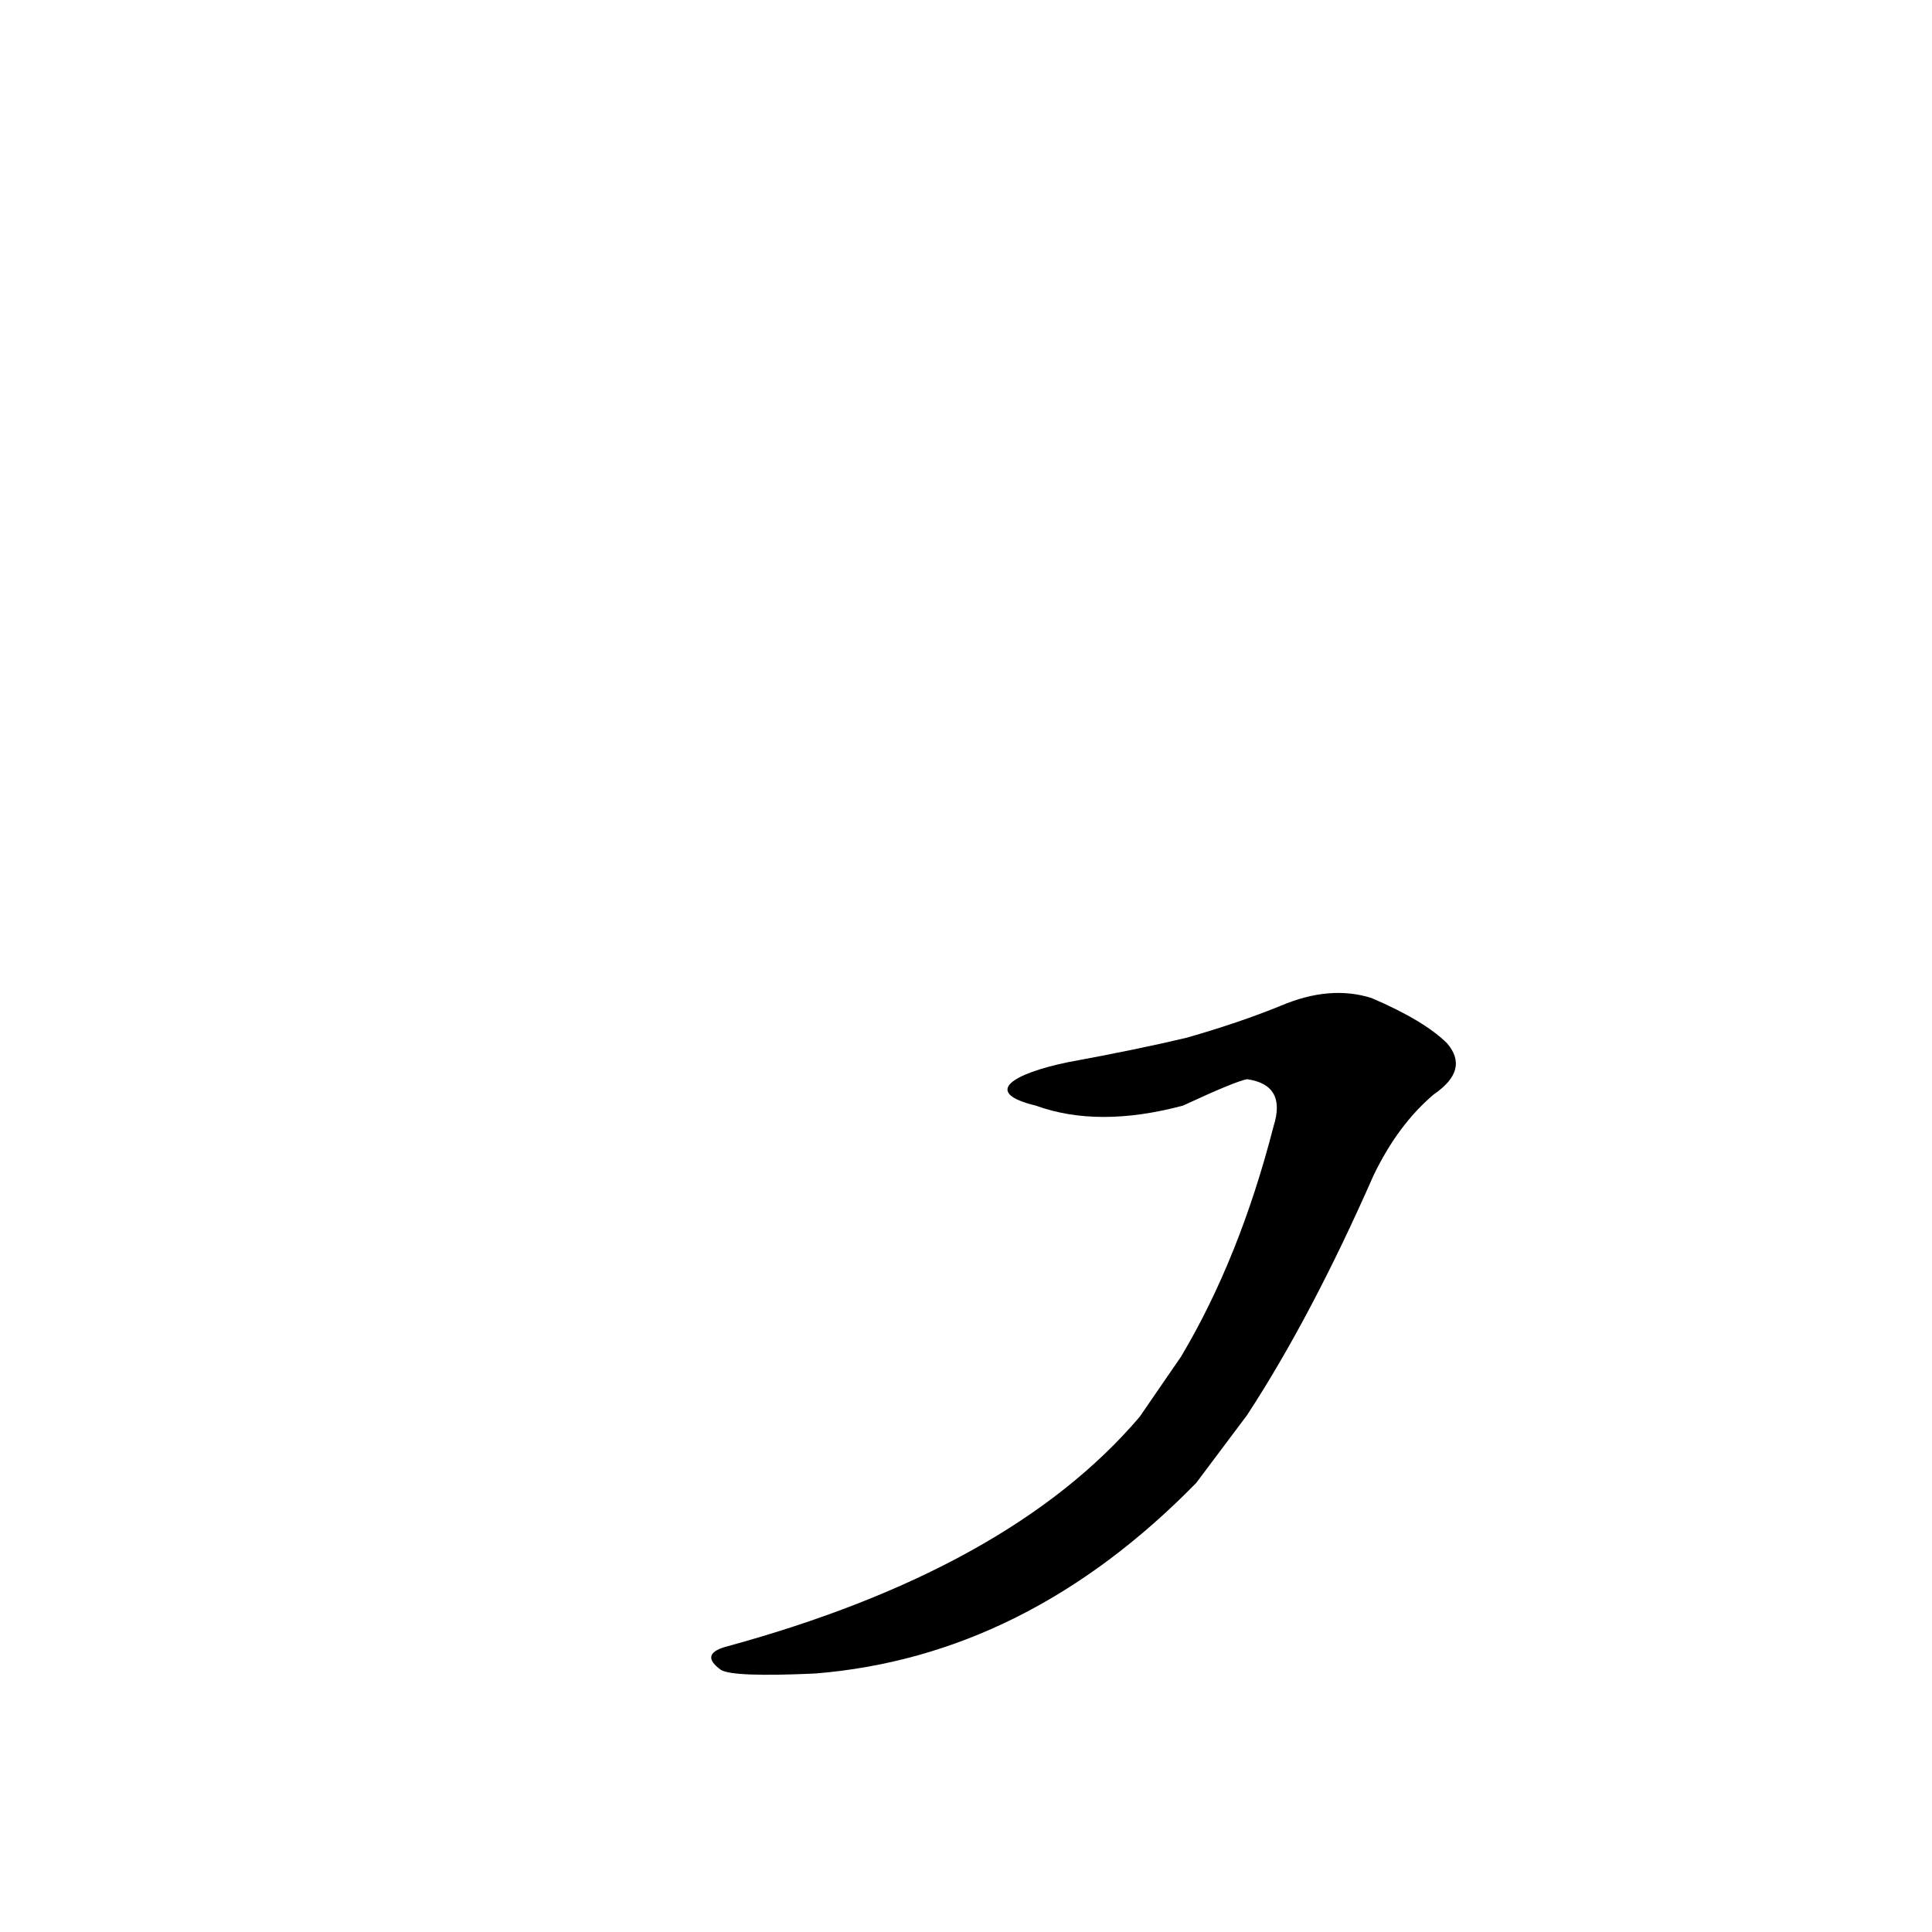 <?xml version='1.0' encoding='utf-8'?>
<svg xmlns="http://www.w3.org/2000/svg" version="1.1" viewBox="0 0 1024 1024"><g transform="scale(1, -1) translate(0, -900)"><path d="M 604 149 Q 535 68 384 27 Q 371 23 382 15 Q 388 11 432 13 Q 544 22 634 114 L 661 150 Q 695 202 728 277 Q 741 304 760 320 Q 779 333 767 347 Q 755 359 727 371 Q 705 378 679 367 Q 657 358 629 350 Q 604 344 566 337 C 537 331 520 321 549 314 Q 582 302 627 314 Q 655 327 661 328 Q 682 325 675 303 Q 657 233 626 181 L 604 149 Z" fill="black" /></g></svg>